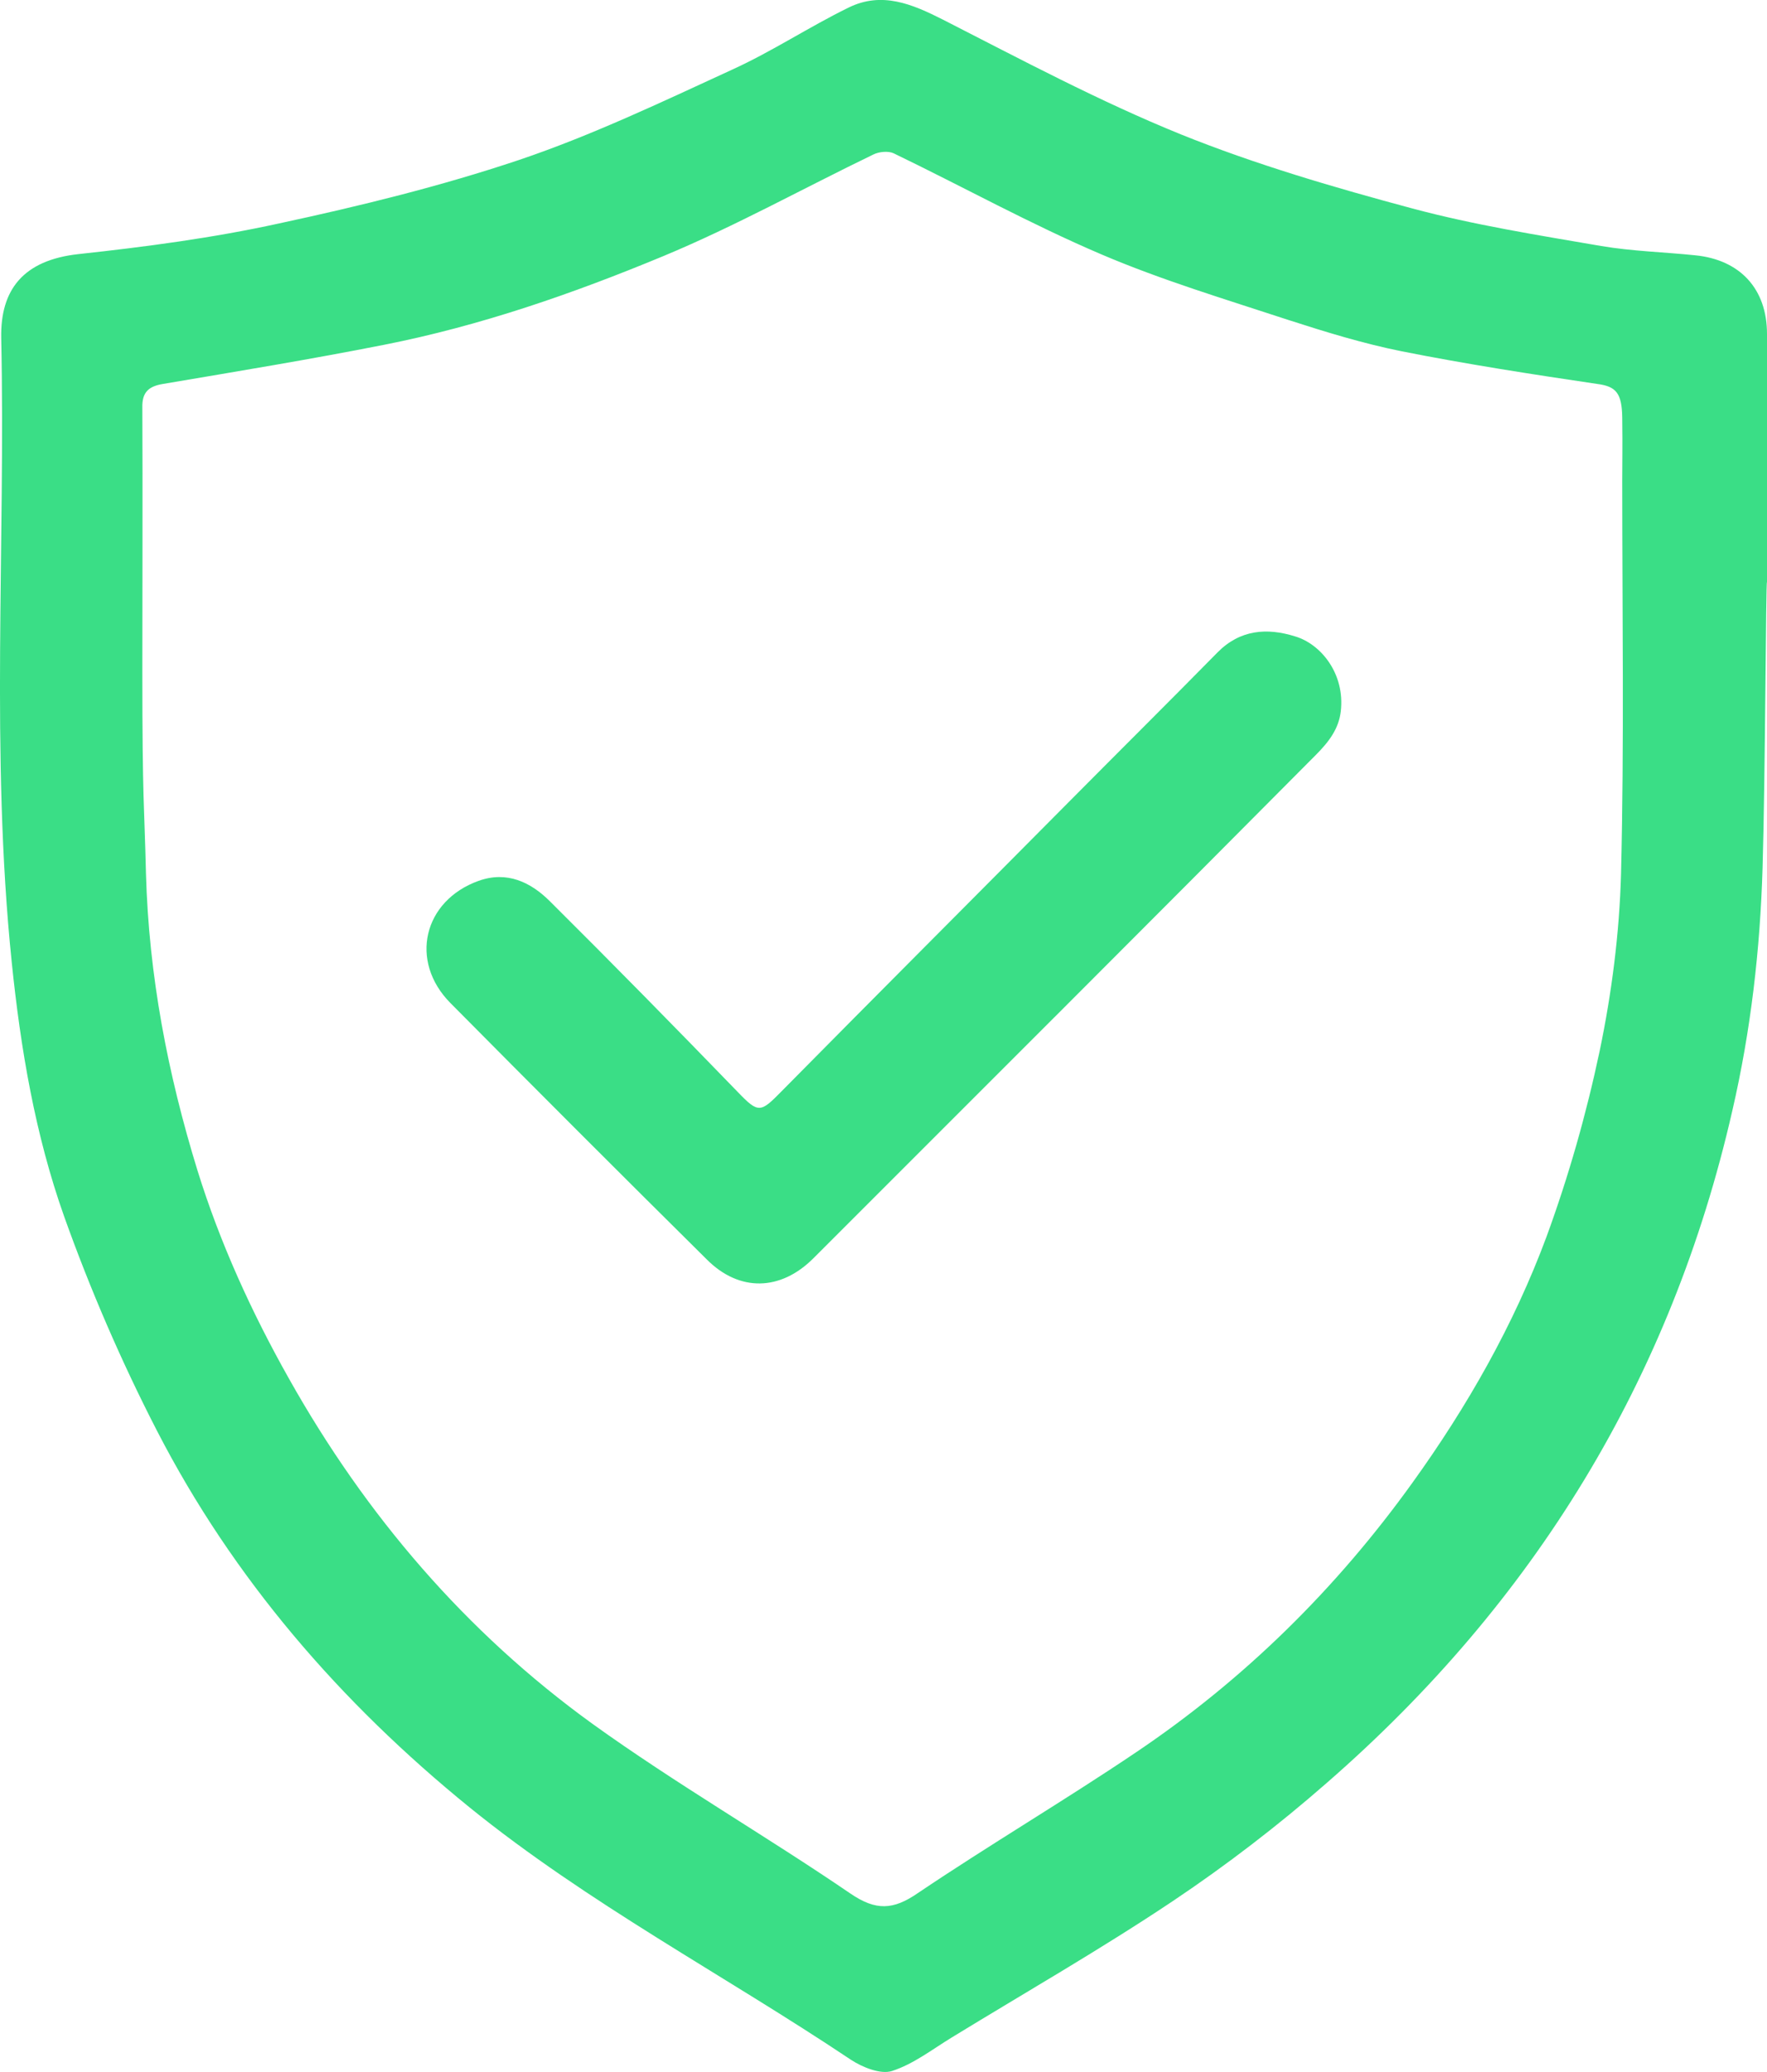 <?xml version="1.0" encoding="utf-8"?>
<!-- Generator: Adobe Illustrator 24.1.2, SVG Export Plug-In . SVG Version: 6.00 Build 0)  -->
<svg version="1.1" id="Слой_1" xmlns="http://www.w3.org/2000/svg" xmlns:xlink="http://www.w3.org/1999/xlink" x="0px" y="0px"
	 viewBox="0 0 438.2 513.8" style="enable-background:new 0 0 438.2 513.8;" xml:space="preserve">
<style type="text/css">
	.st0{fill:#3ADE86;}
</style>
<g>
	<g>
		<path class="st0" d="M437.1,215.2c-0.6,20.2-2.9,40.3-7.5,60.2C414.4,342,380.4,397.3,329.1,442c-12.1,10.6-25,20.5-38.3,29.4
			C273,483.3,254.3,494,236,505.2c-4.9,3-9.5,6.6-14.8,8.3c-2.8,0.9-7.3-0.9-10.2-2.8c-31.4-21-65.1-38.7-94.6-62.6
			c-32-26-58.6-56.7-77.5-93.4c-8.8-17.1-16.5-34.9-23-53.1c-7.2-20.3-10.8-41.6-13-63.1C-2.4,187,1.4,135.3,0.3,83.7
			C0.1,71.9,5.7,64.5,19.5,63c16.6-1.8,33.3-4,49.7-7.6c20-4.3,40-9.2,59.4-15.7c18.1-6.1,35.5-14.4,52.9-22.4
			c9.9-4.5,19.1-10.6,28.9-15.4c8.3-4.1,15.8-0.9,23.5,3c19.4,9.9,38.7,20.2,58.9,28.4c18.6,7.5,38.1,13.2,57.5,18.4
			c15.3,4.1,31.1,6.6,46.8,9.3c7.7,1.3,15.6,1.5,23.3,2.3c11.1,1.1,17.8,8.3,17.8,19.5c0.1,20.5,0,41,0,61.5
			C437.9,144.2,437.8,191.6,437.1,215.2z M35.3,166.6c0,32.4,0.5,33,0.9,50c0.7,25.3,5.4,49.7,12.8,73.7c5.6,18,13.4,35.1,22.7,51.6
			c19,33.8,43.8,62.8,75.2,85.5c20.7,14.9,42.9,27.7,64,42.1c6.3,4.3,10.6,4.1,16.7-0.1c17.8-12,36.3-22.9,54.1-34.9
			c26.9-18.1,49.7-40.6,68.6-66.9c13.6-18.9,25.1-39.1,33.2-60.9c5.5-15,9.9-30.5,13.2-46.1c3-14.4,4.9-29.2,5.3-43.9
			c0.8-32.5,0.3-65,0.3-97.5c0-5.3,0.1-7.6,0-15.7c-0.1-6-1.5-7.7-6.2-8.3c-16.2-2.4-32.4-4.9-48.5-8.1c-9.5-1.9-18.9-4.8-28.2-7.8
			c-15.5-5.1-31.2-9.8-46.2-16.2c-17.6-7.5-34.4-16.8-51.6-25.1c-1.3-0.6-3.6-0.4-5,0.3c-17.4,8.4-34.3,17.8-52.1,25.2
			c-22.4,9.3-45.4,17.3-69.3,22c-18.2,3.6-36.5,6.6-54.8,9.7c-3.6,0.6-5.2,2.1-5.1,5.9C35.4,123,35.3,144.8,35.3,166.6z"/>
		<path class="st0" d="M332.5,176.4c-0.5,4.2-2.8,7.4-6.2,10.8c-41.4,41.7-83,83.2-124.6,124.8c-8.1,8.1-18.3,8.4-26.4,0.3
			c-21.3-21.1-42.5-42.3-63.6-63.6c-10.3-10.4-6.7-25.4,7-30.3c7-2.5,12.9,0.3,17.7,5.1c15.7,15.6,31.2,31.4,46.6,47.3
			c5.1,5.3,5.6,5.1,10.8-0.2c23.9-24.2,47.9-48.2,71.8-72.3c12.1-12.2,24.3-24.3,36.3-36.5c5.6-5.7,12.3-6.2,19.3-4
			C327.6,159.7,333.6,167.1,332.5,176.4z"/>
	</g>
</g>
</svg>
